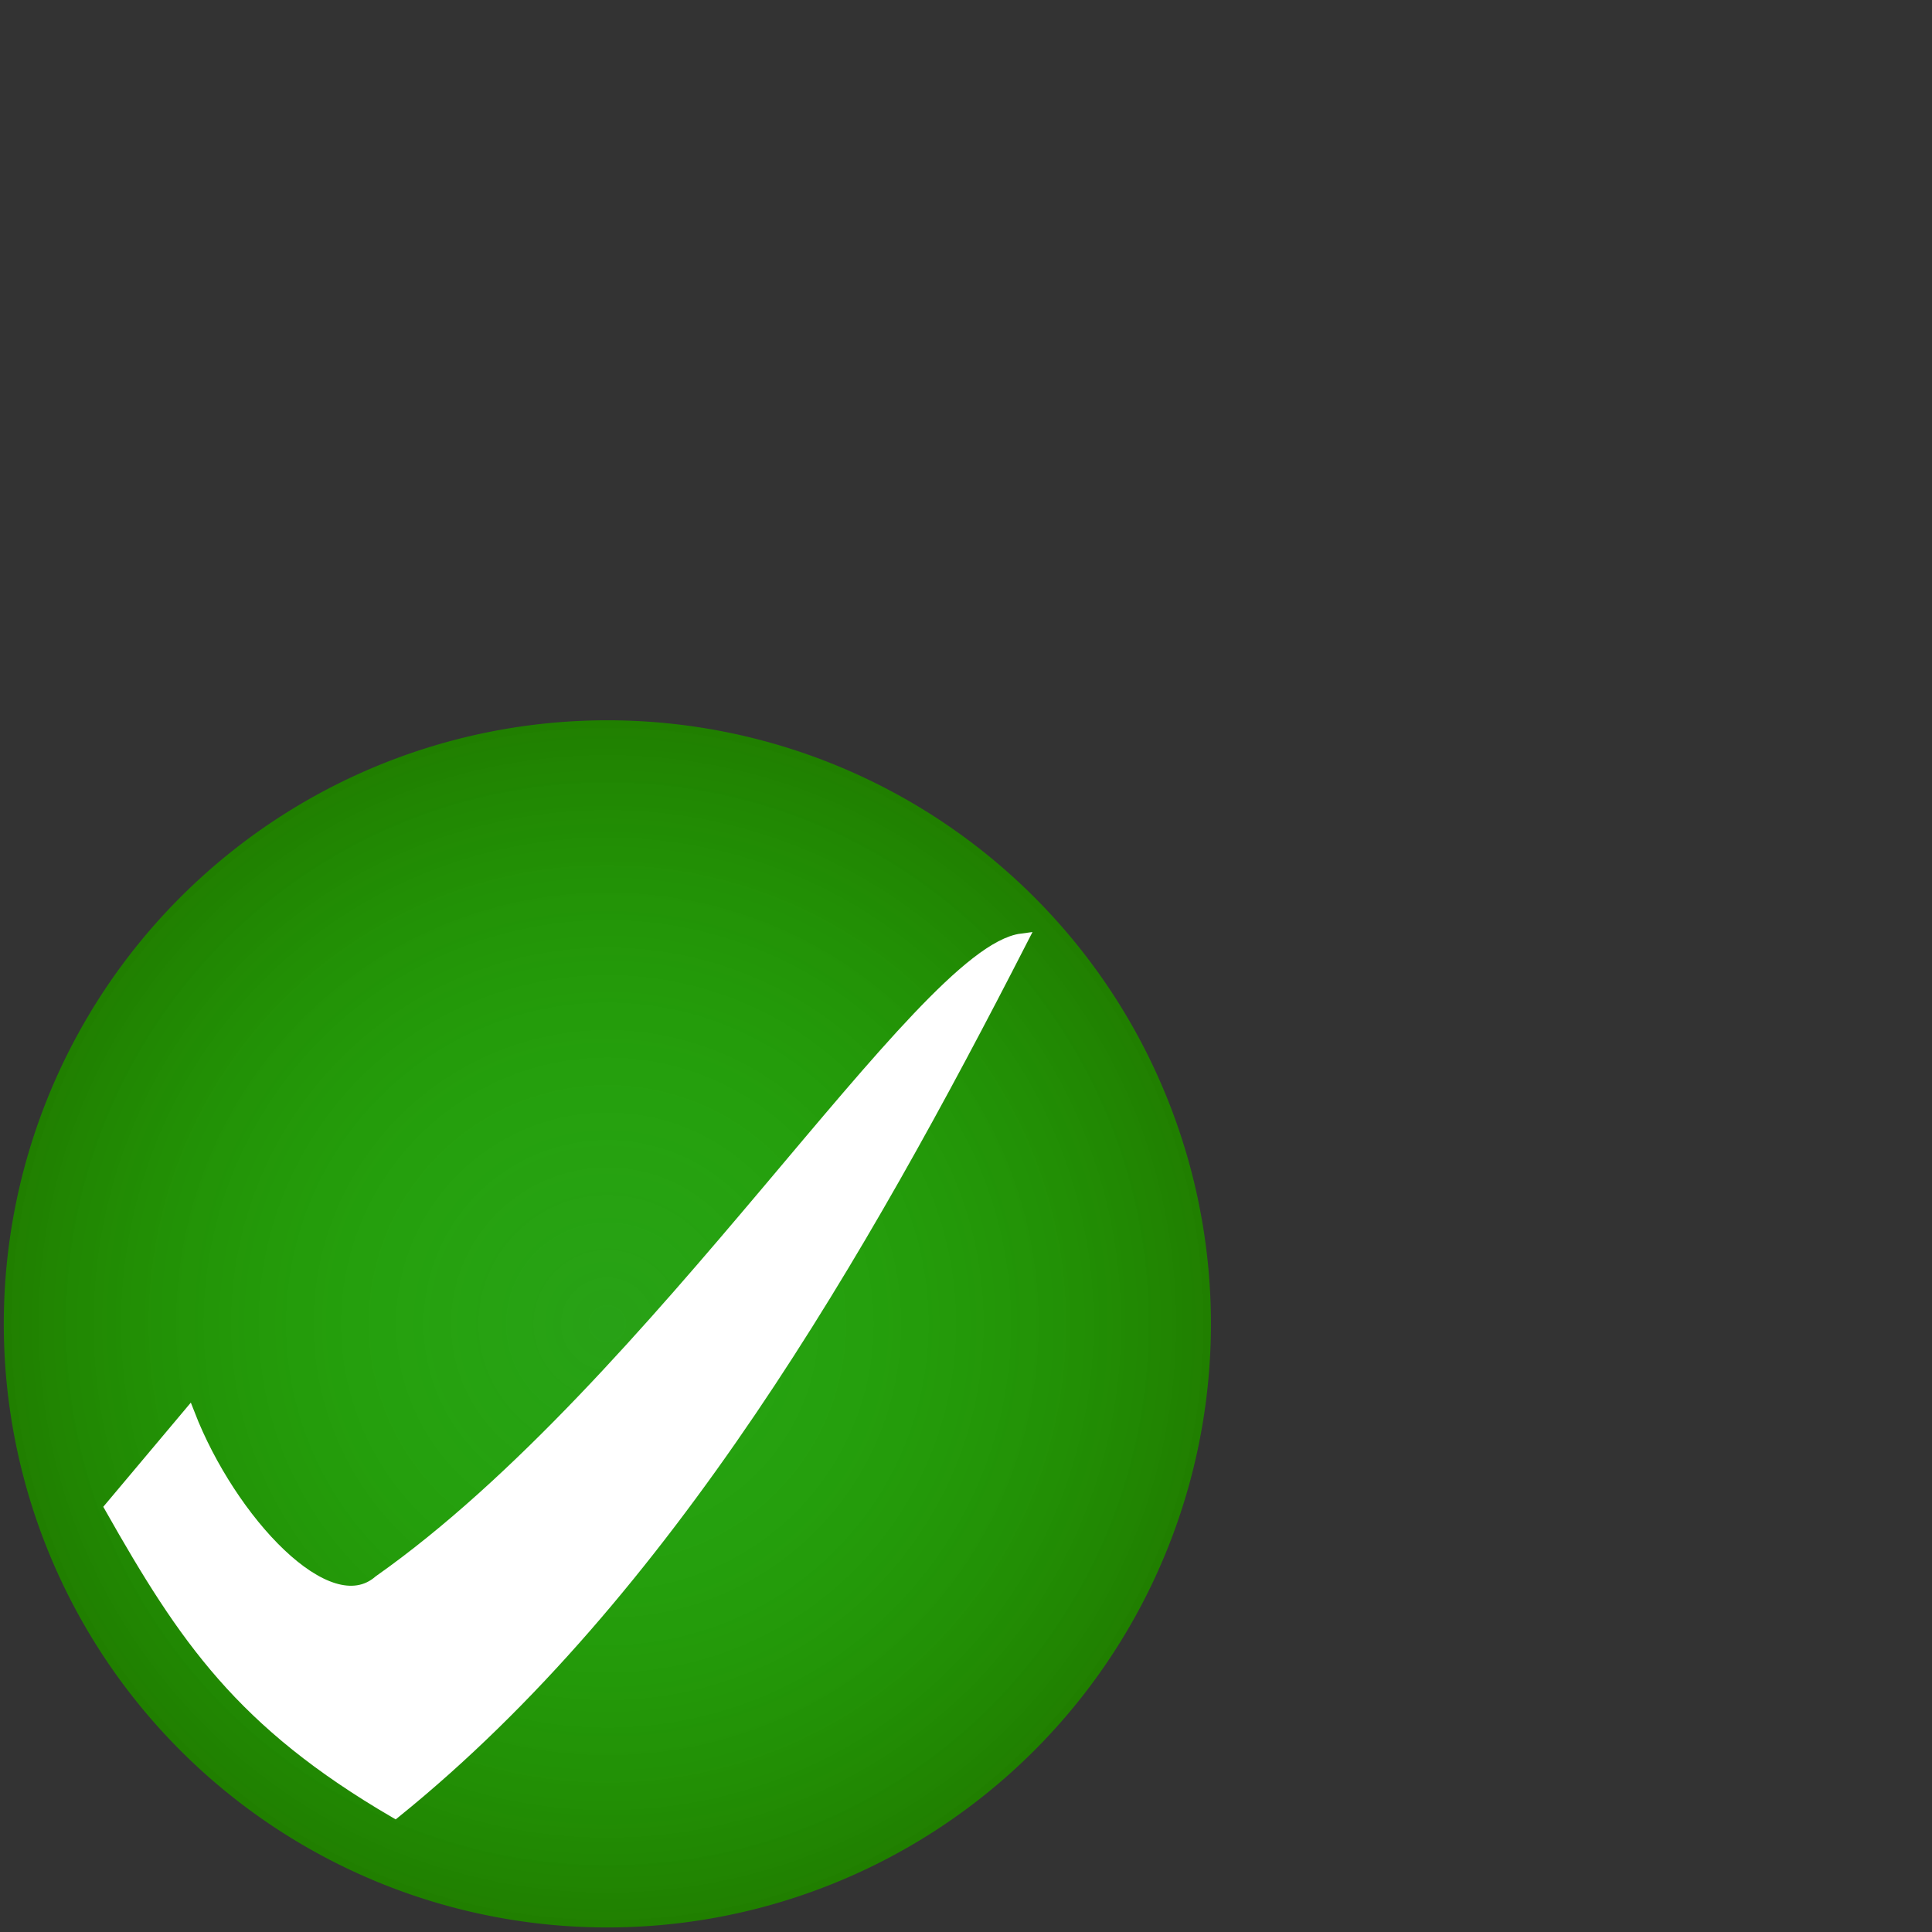 <?xml version="1.0" encoding="UTF-8" standalone="no"?>
<!-- Created with Inkscape (http://www.inkscape.org/) -->
<svg
   xmlns:dc="http://purl.org/dc/elements/1.1/"
   xmlns:cc="http://web.resource.org/cc/"
   xmlns:rdf="http://www.w3.org/1999/02/22-rdf-syntax-ns#"
   xmlns:svg="http://www.w3.org/2000/svg"
   xmlns="http://www.w3.org/2000/svg"
   xmlns:xlink="http://www.w3.org/1999/xlink"
   xmlns:sodipodi="http://sodipodi.sourceforge.net/DTD/sodipodi-0.dtd"
   xmlns:inkscape="http://www.inkscape.org/namespaces/inkscape"
   width="256"
   height="256"
   id="svg2183"
   sodipodi:version="0.32"
   inkscape:version="0.45.1"
   version="1.0"
   sodipodi:docbase="D:\Development\SVN\TortoiseSVN\src\Resources\svg\Overlays"
   sodipodi:docname="TortoiseInSubversion.svg"
   inkscape:output_extension="org.inkscape.output.svg.inkscape"
   inkscape:export-filename="D:\Development\SVN\TortoiseSVN\src\Resources\svg\Overlays\TortoiseInSubversion.png"
   inkscape:export-xdpi="90"
   inkscape:export-ydpi="90">
  <rect width="100%" height="100%" fill="#333333" stroke="none"/>
  <defs
     id="defs2185">
    <linearGradient
       id="linearGradient4154">
      <stop
         style="stop-color:#20f500;stop-opacity:0.565;"
         offset="0"
         id="stop4156" />
      <stop
         style="stop-color:#207e00;stop-opacity:1;"
         offset="1"
         id="stop4158" />
    </linearGradient>
    <radialGradient
       inkscape:collect="always"
       xlink:href="#linearGradient4154"
       id="radialGradient4162"
       cx="47.119"
       cy="208.495"
       fx="47.119"
       fy="208.495"
       r="47.49"
       gradientUnits="userSpaceOnUse" />
  </defs>
  <sodipodi:namedview
     id="base"
     pagecolor="#ffffff"
     bordercolor="#666666"
     borderopacity="1.0"
     inkscape:pageopacity="0.0"
     inkscape:pageshadow="2"
     inkscape:zoom="1.375"
     inkscape:cx="65.445743"
     inkscape:cy="4.3886351"
     inkscape:current-layer="layer1"
     showgrid="true"
     inkscape:document-units="px"
     inkscape:grid-bbox="true"
     width="256px"
     height="256px"
     showguides="true"
     inkscape:guide-bbox="true"
     inkscape:window-width="1191"
     inkscape:window-height="1067"
     inkscape:window-x="523"
     inkscape:window-y="29" />
  <g
     id="layer1"
     inkscape:label="Layer 1"
     inkscape:groupmode="layer">
    <path
       sodipodi:type="arc"
       style="fill:url(#radialGradient4162);fill-opacity:1;stroke:none;stroke-opacity:0.764"
       id="path3183"
       sodipodi:cx="47.119026"
       sodipodi:cy="208.49529"
       sodipodi:rx="46.990459"
       sodipodi:ry="46.990459"
       d="M 94.109 208.495 A 46.99 46.99 0 1 1  0.129,208.495 A 46.99 46.99 0 1 1  94.109 208.495 z"
       transform="matrix(1.702,0,0,1.702,0.282,-179.44)" />
    <path
       style="fill:#ffffff;fill-opacity:1;fill-rule:evenodd;stroke:#ffffff;stroke-width:1.631px;stroke-linecap:butt;stroke-linejoin:miter;stroke-opacity:1"
       d="M 25.025,187.432 L 14.673,199.751 C 24.487,217.081 32.003,228.22 52.354,240.093 C 88.404,210.966 114.191,165.886 135.378,124.51 C 122.112,126.247 87.085,183.59 50.284,209.518 C 43.387,215.522 30.449,201.391 25.025,187.432 z "
       id="path4164"
       sodipodi:nodetypes="cccccc" />
  </g>
</svg>
